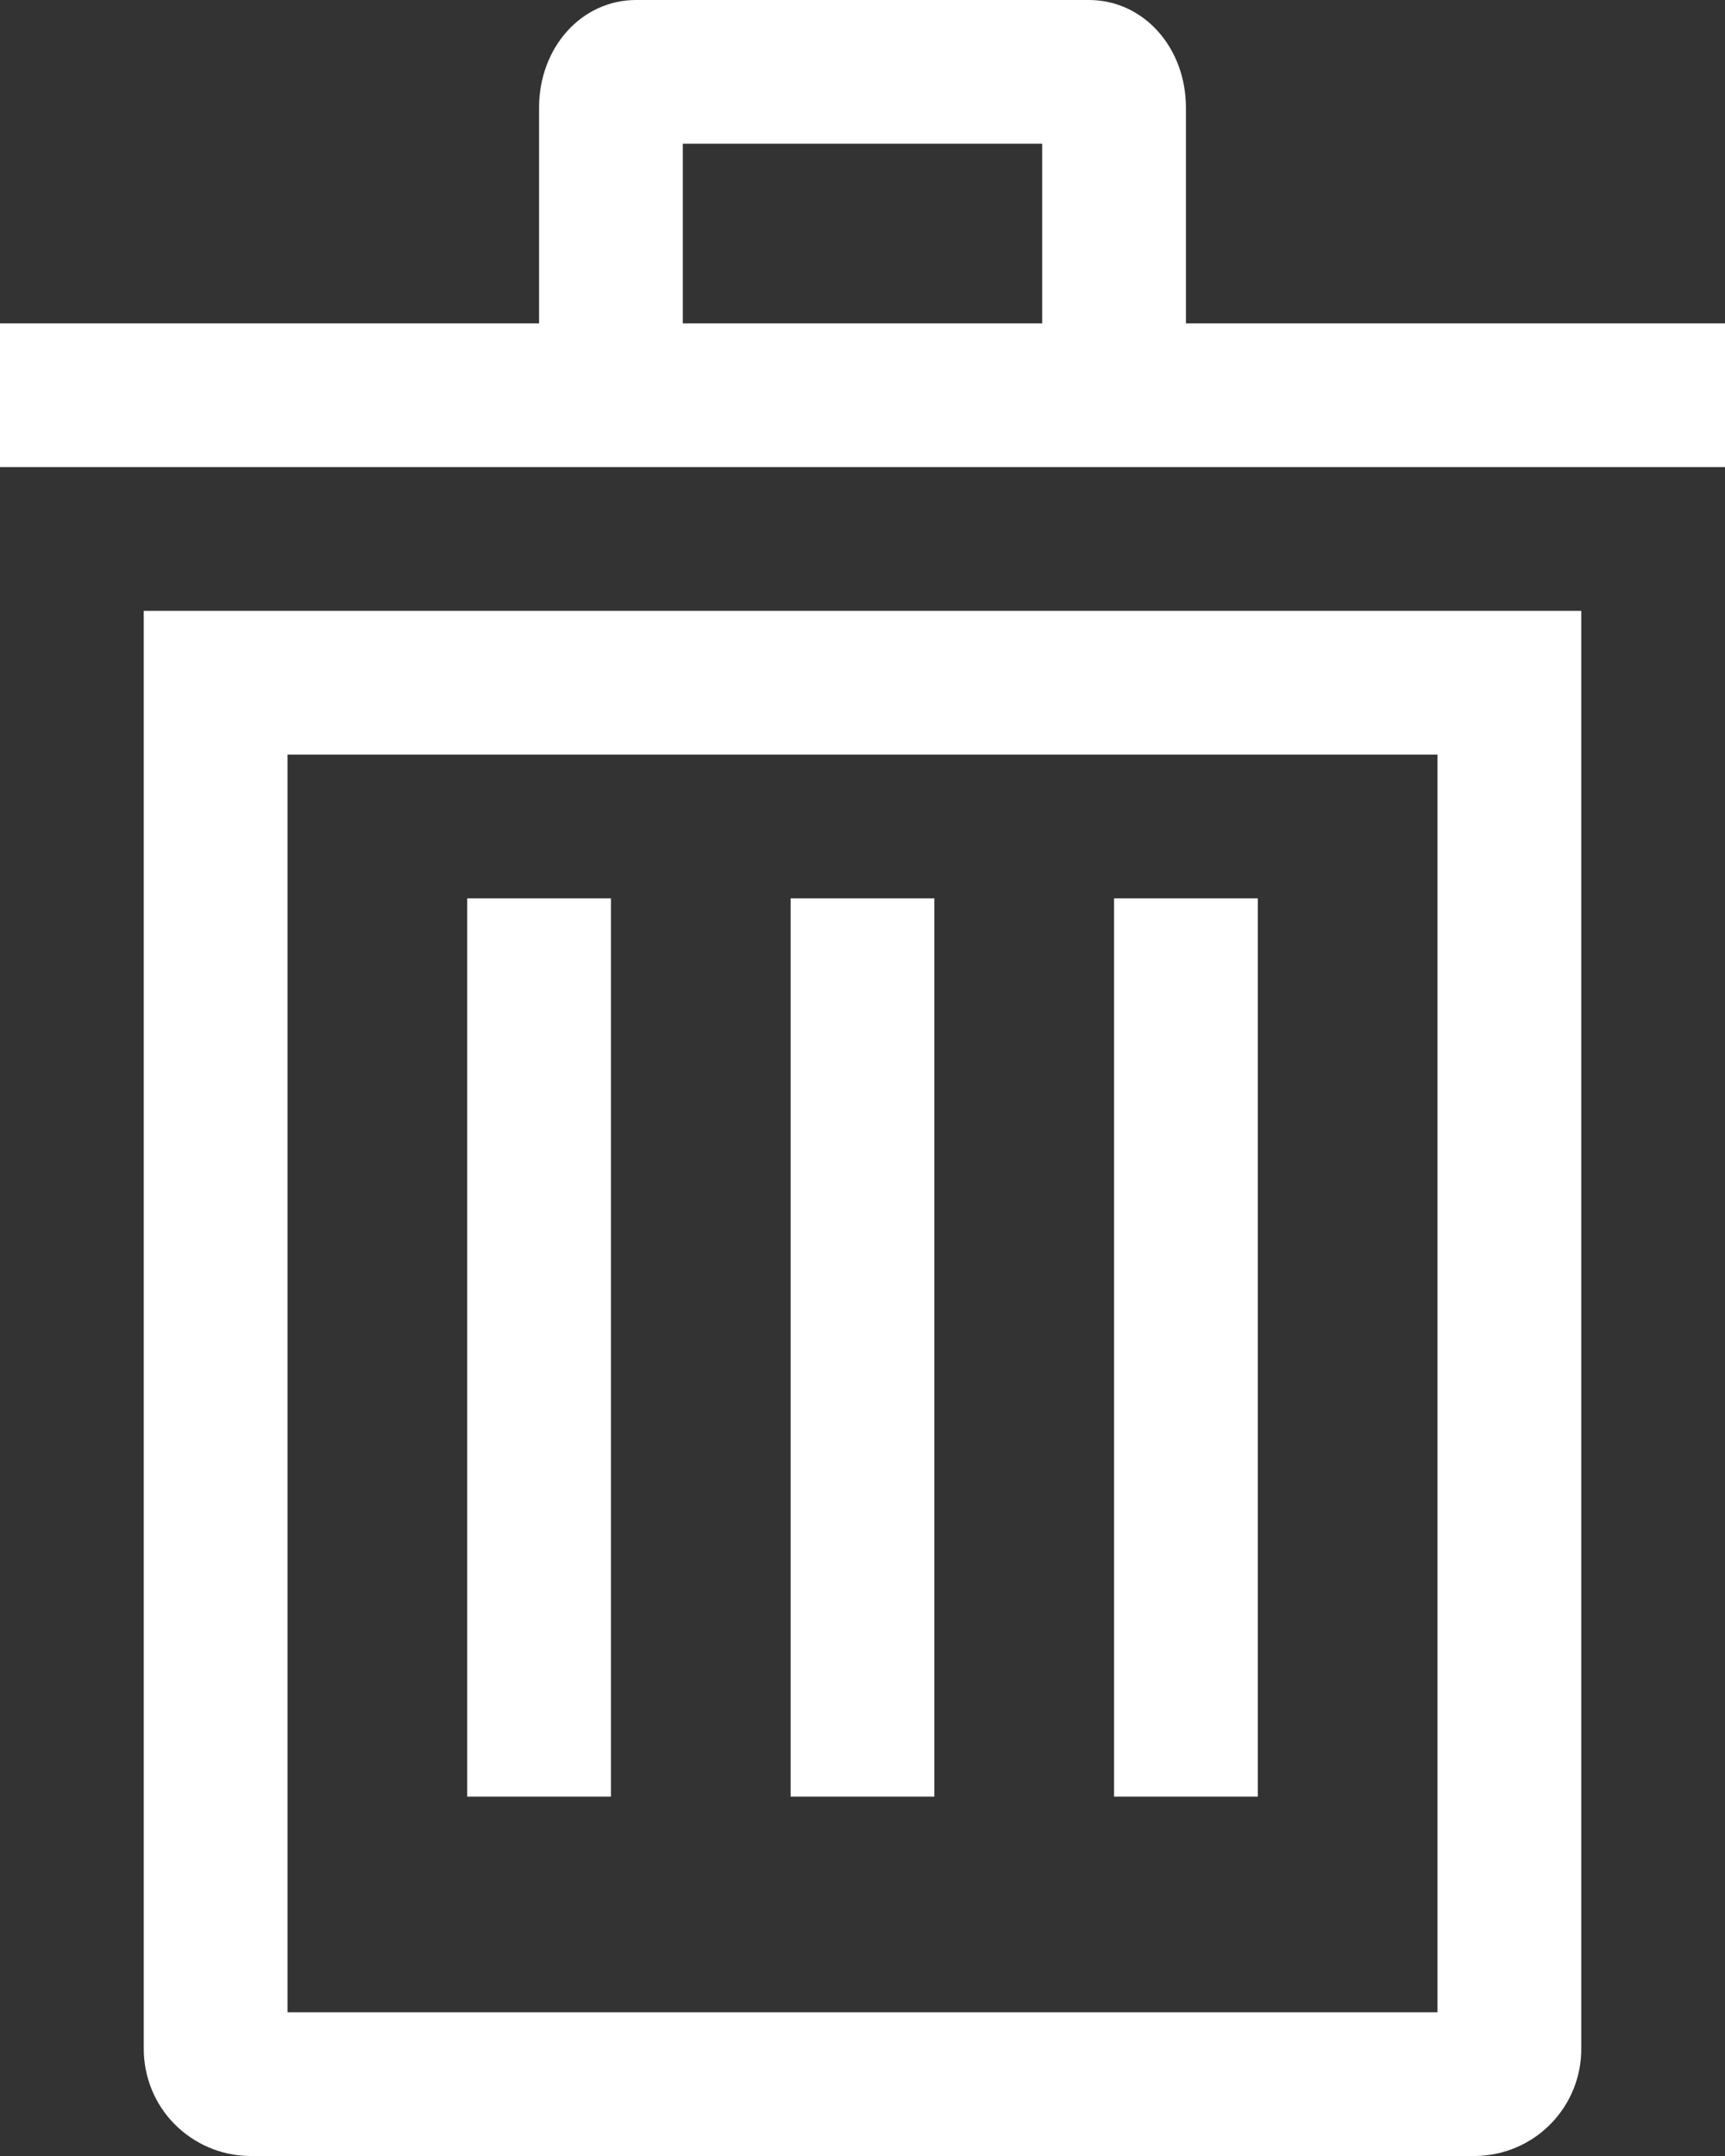 <svg width="12" height="15" viewBox="0 0 12 15" fill="none" xmlns="http://www.w3.org/2000/svg">
<rect x="0" y="0" width="12" height="15" fill="#333333" stroke="none"/>
<path d="M1 14.25C0.999 14.447 1.075 14.637 1.213 14.777C1.352 14.918 1.54 14.998 1.737 15H10.263C10.46 14.998 10.649 14.918 10.787 14.777C10.925 14.637 11.002 14.447 11 14.25V4.25H1V14.25ZM2 5.25H10V14H2V5.25Z" fill="white"/>
<path d="M4.25 6.25H3.25V12.5H4.25V6.25Z" fill="white"/>
<path d="M6.5 6.25H5.5V12.5H6.5V6.25Z" fill="white"/>
<path d="M8.75 6.25H7.75V12.5H8.75V6.25Z" fill="white"/>
<path d="M8.25 2.25V0.75C8.25 0.329 7.954 0 7.575 0H4.425C4.046 0 3.75 0.329 3.75 0.75V2.25H0V3.25H12V2.25H8.25ZM4.75 1H7.25V2.25H4.75V1Z" fill="white"/>
</svg>
